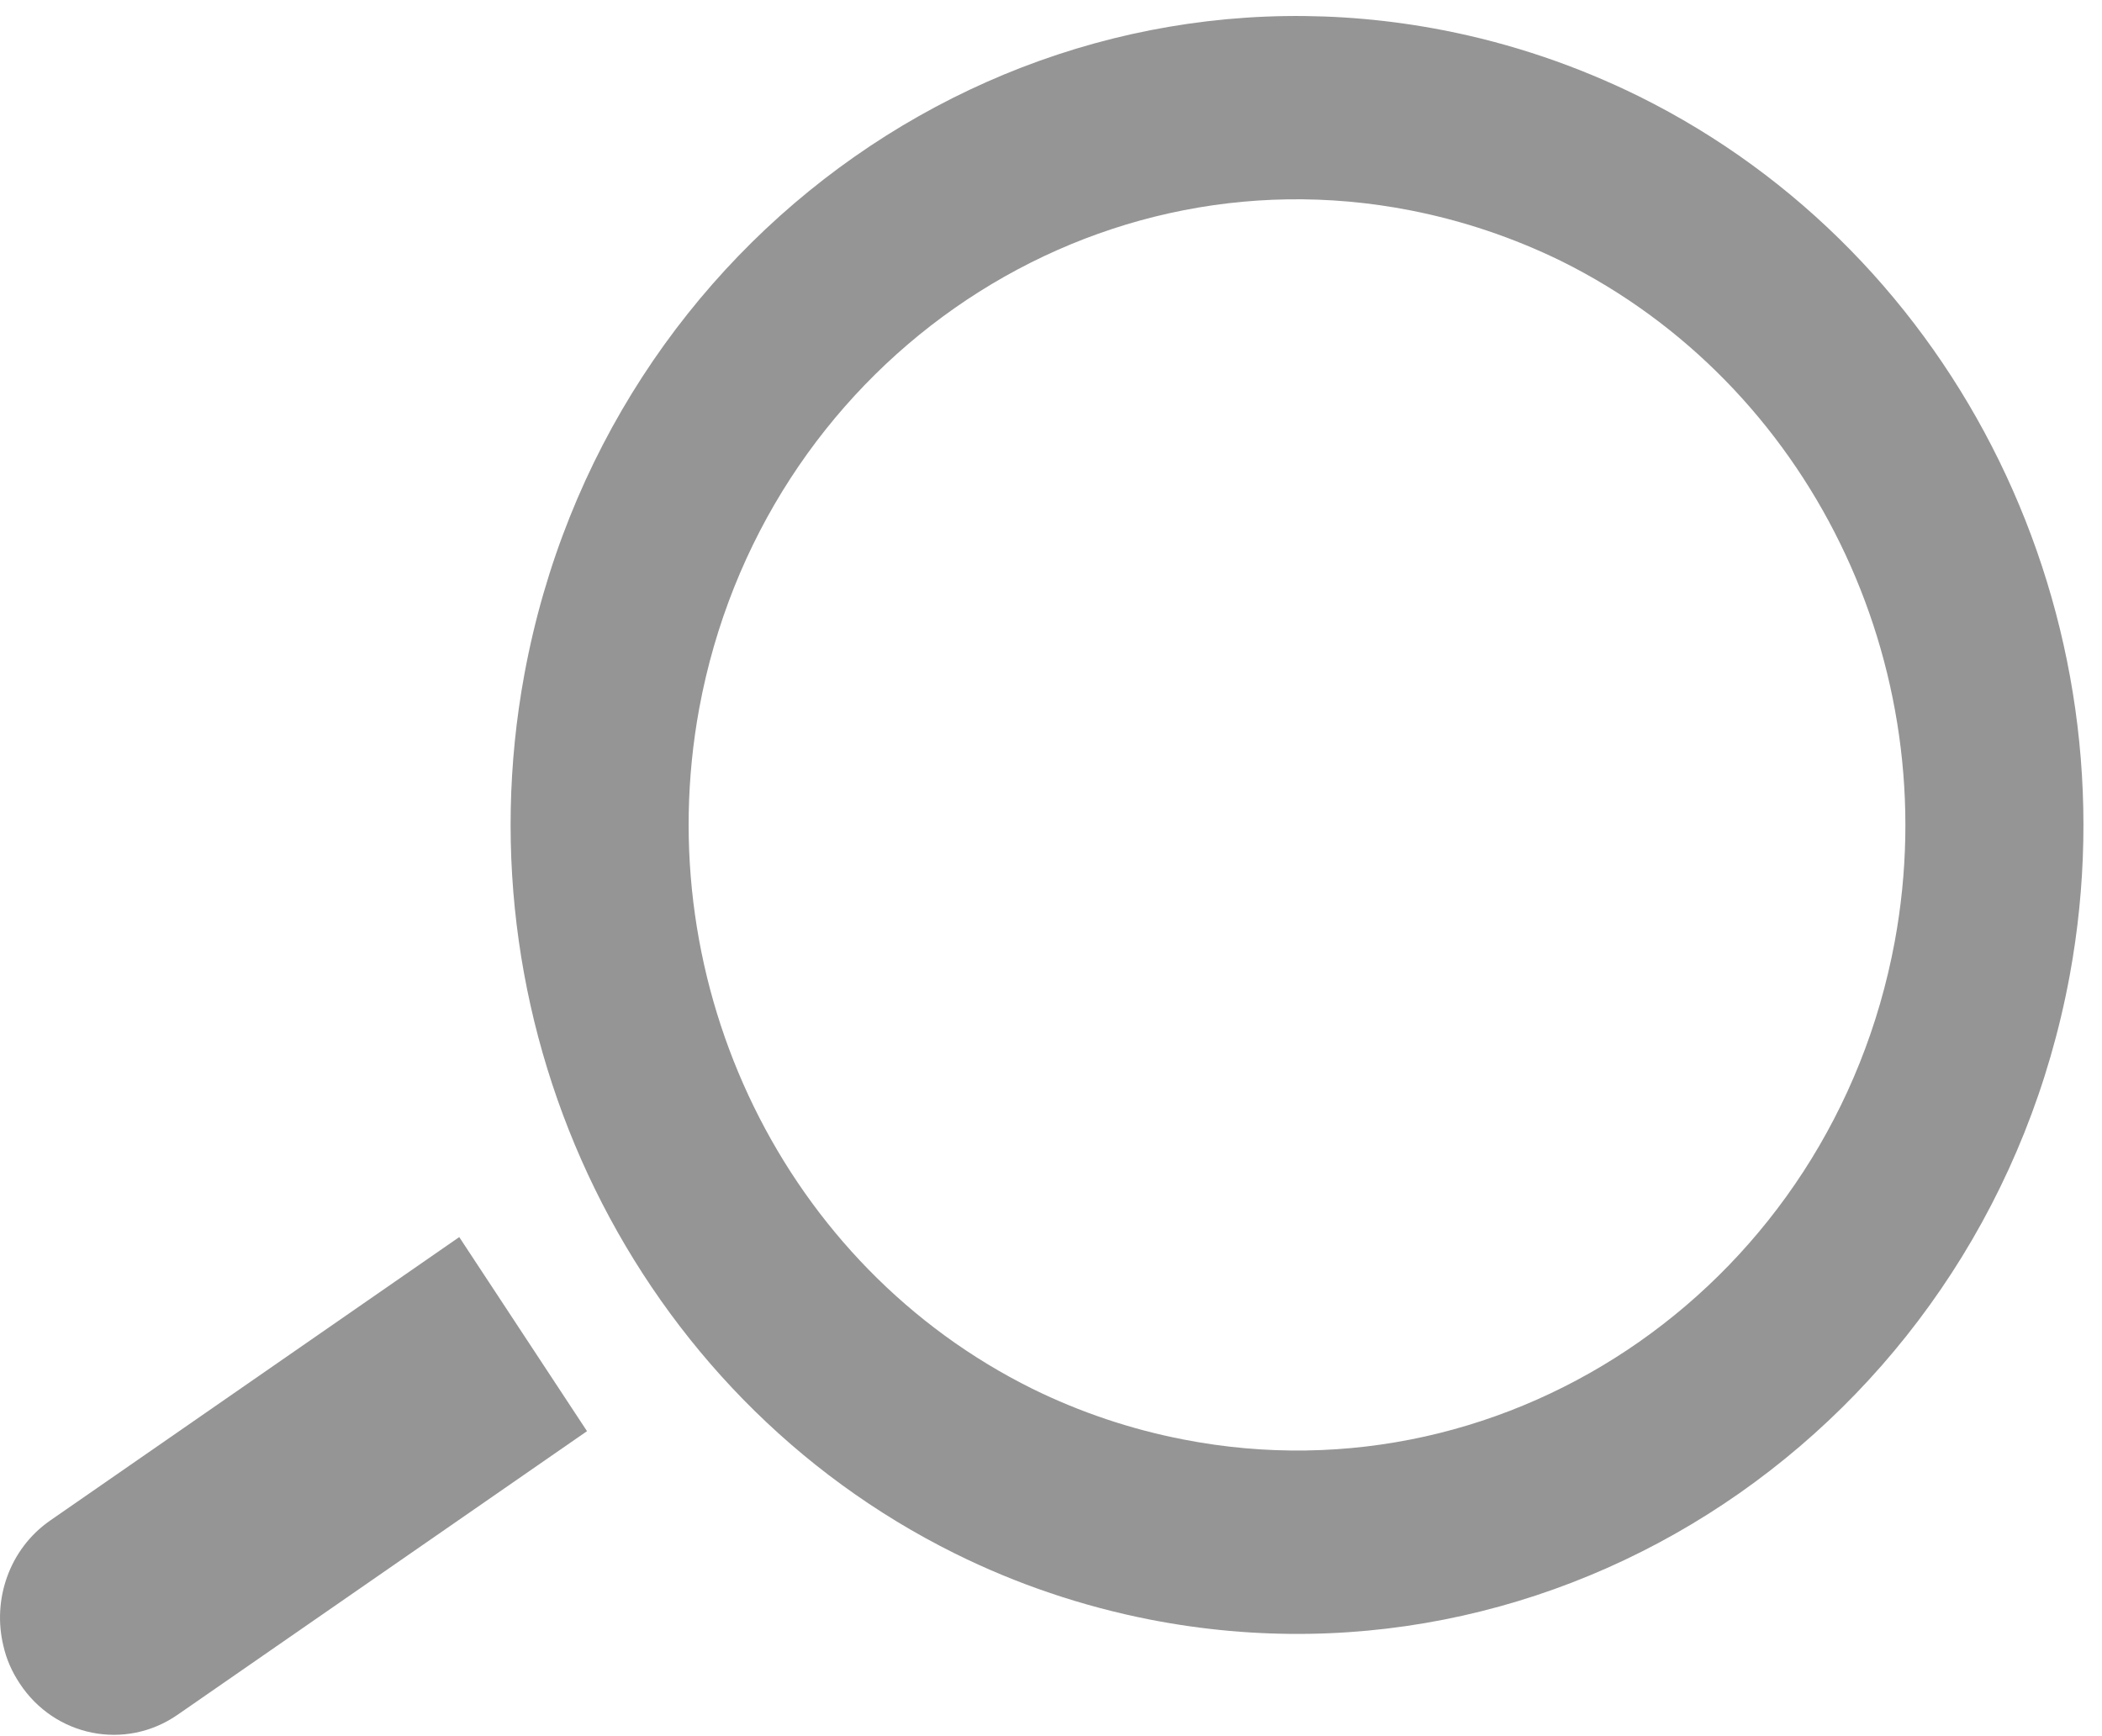 <?xml version="1.0" encoding="UTF-8"?>
<svg width="23px" height="19px" viewBox="0 0 23 19" version="1.1" xmlns="http://www.w3.org/2000/svg" xmlns:xlink="http://www.w3.org/1999/xlink">
    <!-- Generator: Sketch 48.1 (47250) - http://www.bohemiancoding.com/sketch -->
    <title>Group</title>
    <desc>Created with Sketch.</desc>
    <defs></defs>
    <g id="Footer" stroke="none" stroke-width="1" fill="none" fill-rule="evenodd" transform="translate(-630, -420)">
        <g transform="translate(0, 282)" fill="#959595" id="Search-bar">
            <g transform="translate(280, 138)">
                <g id="Group" transform="translate(350, 0)">
                    <g id="Page-1">
                        <g id="Group-3" transform="translate(5.569, 0.078)">
                            <path d="M15.163,10.227 C14.476,13.937 10.988,16.38 7.379,15.675 C6.806,15.564 6.249,15.377 5.727,15.12 C3.019,13.778 1.524,10.713 2.082,7.674 C2.768,3.963 6.257,1.519 9.863,2.224 C10.44,2.337 10.996,2.525 11.518,2.781 C14.224,4.125 15.724,7.188 15.163,10.227 M12.366,0.977 C11.689,0.643 10.97,0.398 10.225,0.253 C5.565,-0.656 1.055,2.502 0.169,7.3 C-0.556,11.23 1.382,15.188 4.88,16.923 C5.555,17.258 6.274,17.501 7.019,17.647 C11.681,18.556 16.19,15.396 17.077,10.601 C17.802,6.671 15.866,2.712 12.366,0.977" id="Fill-1"></path>
                        </g>
                        <path d="M0.549,16.64 C0.101,16.951 -0.087,17.508 0.038,18.015 C0.07,18.157 0.13,18.294 0.215,18.422 C0.598,19.007 1.373,19.162 1.944,18.765 L6.423,15.662 L5.025,13.538 L0.549,16.64 Z" id="Fill-4"></path>
                    </g>
                </g>
            </g>
        </g>
    </g>
</svg>